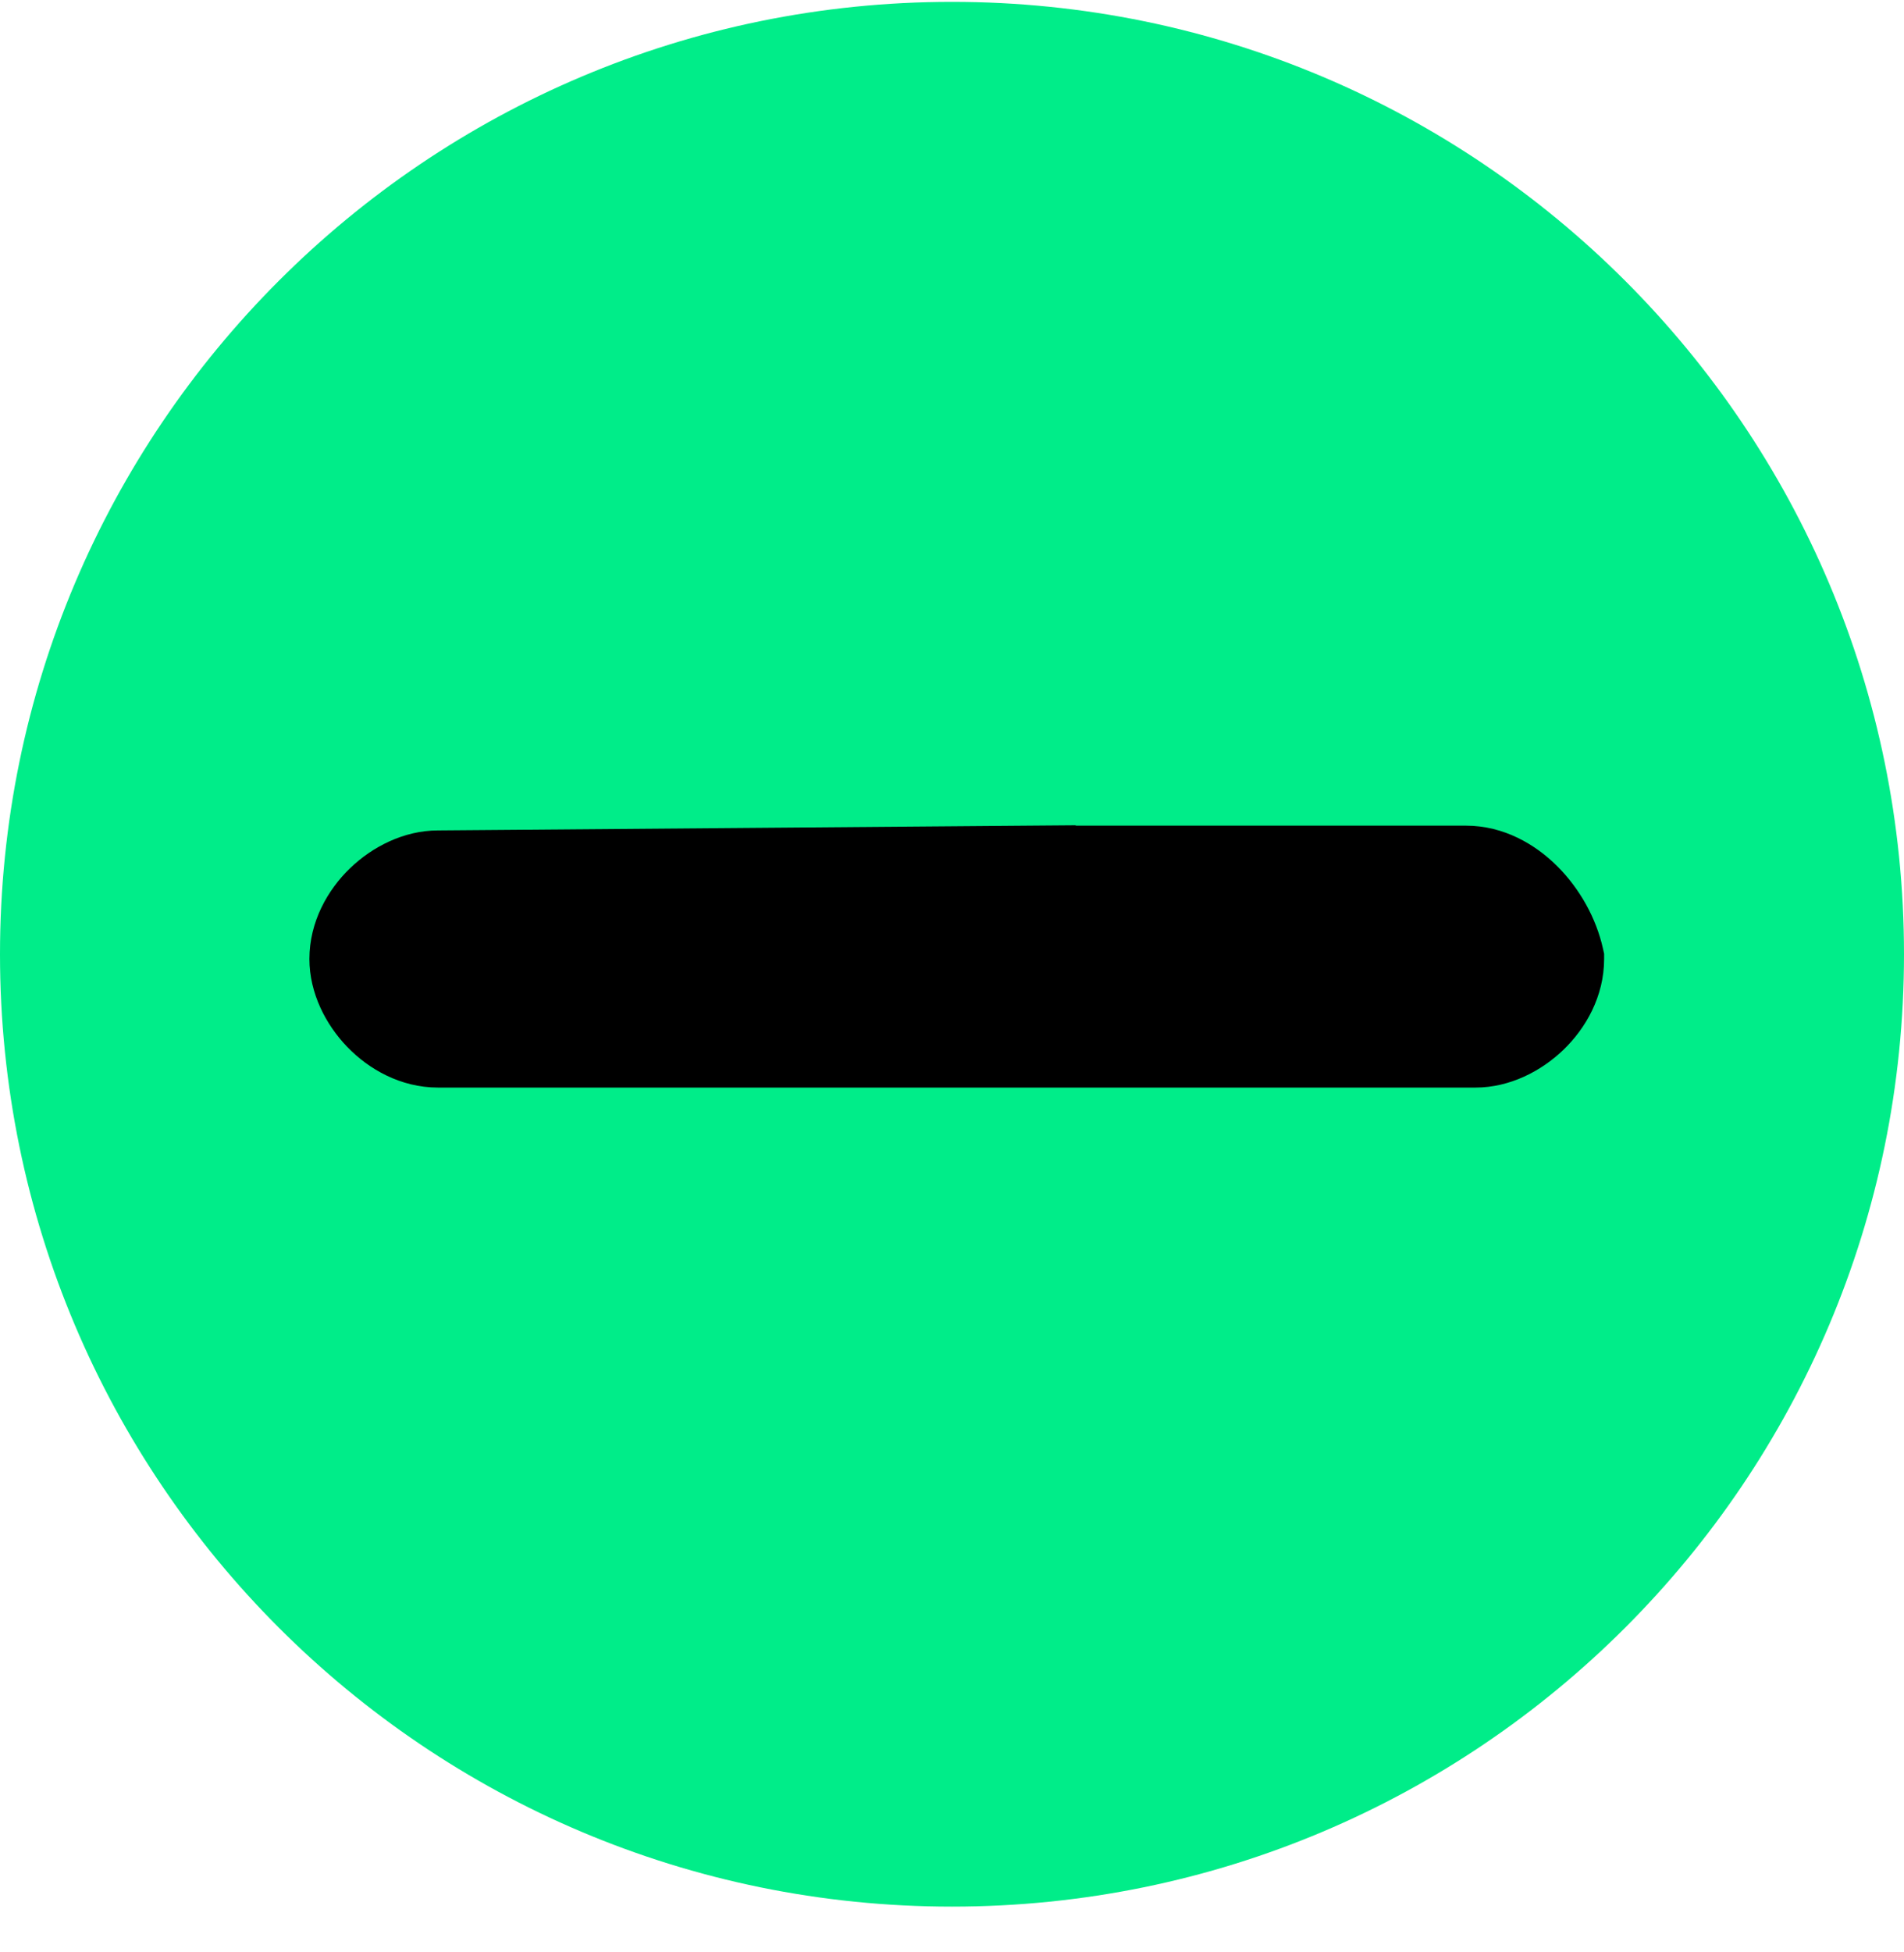 <svg width="40" height="41" viewBox="0 0 40 41" fill="none" xmlns="http://www.w3.org/2000/svg">
<g clip-path="url(#clip0_897_60)">
<path d="M40 20.039C40 8.993 31.046 0.039 20 0.039C8.954 0.039 0 8.993 0 20.039C0 31.085 8.954 40.039 20 40.039C31.046 40.039 40 31.085 40 20.039Z" fill="#00ED89"/>
<mask id="mask0_897_60" style="mask-type:luminance" maskUnits="userSpaceOnUse" x="0" y="0" width="40" height="41">
<path d="M40 20.039C40 8.993 31.046 0.039 20 0.039C8.954 0.039 0 8.993 0 20.039C0 31.085 8.954 40.039 20 40.039C31.046 40.039 40 31.085 40 20.039Z" fill="white"/>
</mask>
<g mask="url(#mask0_897_60)">
<path d="M22.1 17.839V17.835L21.596 17.839L9.198 17.939C8.641 17.94 8.098 18.211 7.703 18.591C7.305 18.974 7 19.522 7 20.139C7 20.697 7.272 21.24 7.652 21.635C8.035 22.033 8.583 22.339 9.2 22.339H21.8H31C31.558 22.339 32.101 22.067 32.497 21.687C32.895 21.304 33.2 20.756 33.2 20.139V20.084L33.188 20.03C33.067 19.484 32.768 18.95 32.366 18.548C31.965 18.147 31.42 17.839 30.8 17.839H22.1Z" fill="black" stroke="black"/>
</g>
</g>
<defs>
<clipPath id="clip0_897_60">
<rect width="40" height="41" fill="white"/>
</clipPath>
</defs>
</svg>
